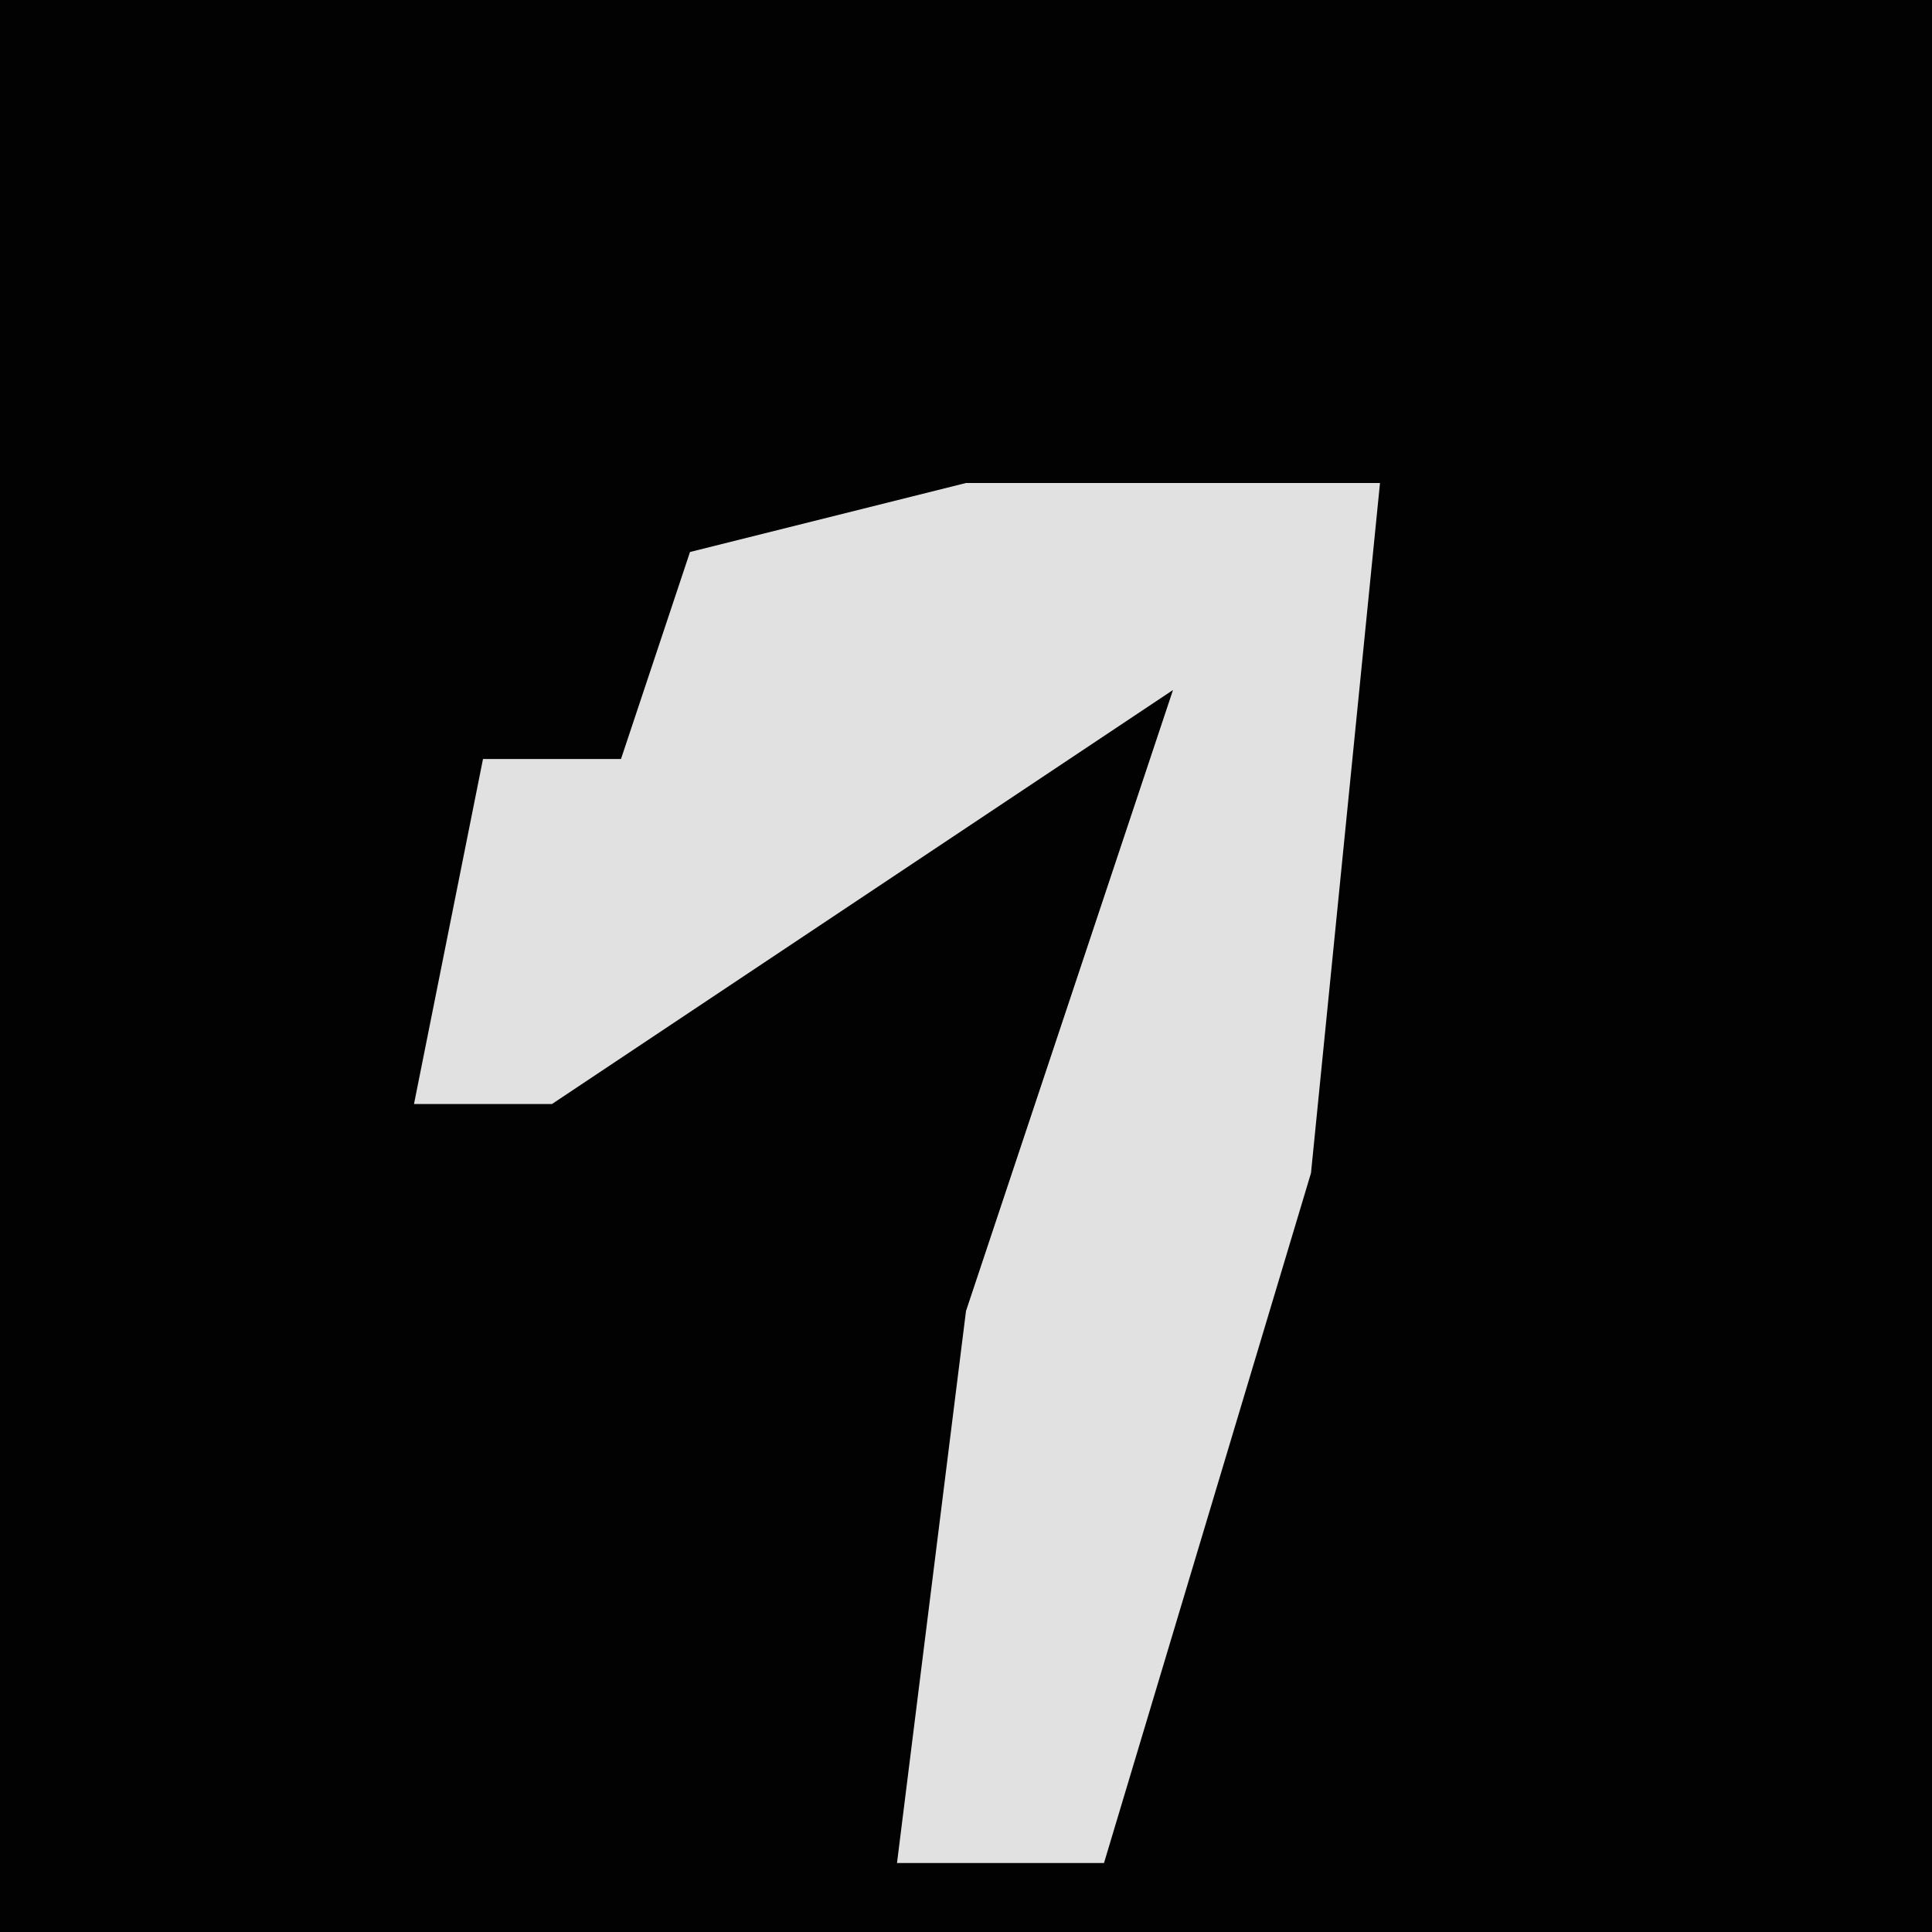 <?xml version="1.0" encoding="UTF-8"?>
<svg version="1.1" xmlns="http://www.w3.org/2000/svg" width="28" height="28">
<path d="M0,0 L28,0 L28,28 L0,28 Z " fill="#020202" transform="translate(0,0)"/>
<path d="M0,0 L6,0 L5,10 L2,20 L-1,20 L0,12 L3,3 L-6,9 L-8,9 L-7,4 L-5,4 L-4,1 Z " fill="#E1E1E1" transform="translate(14,7)"/>
</svg>
